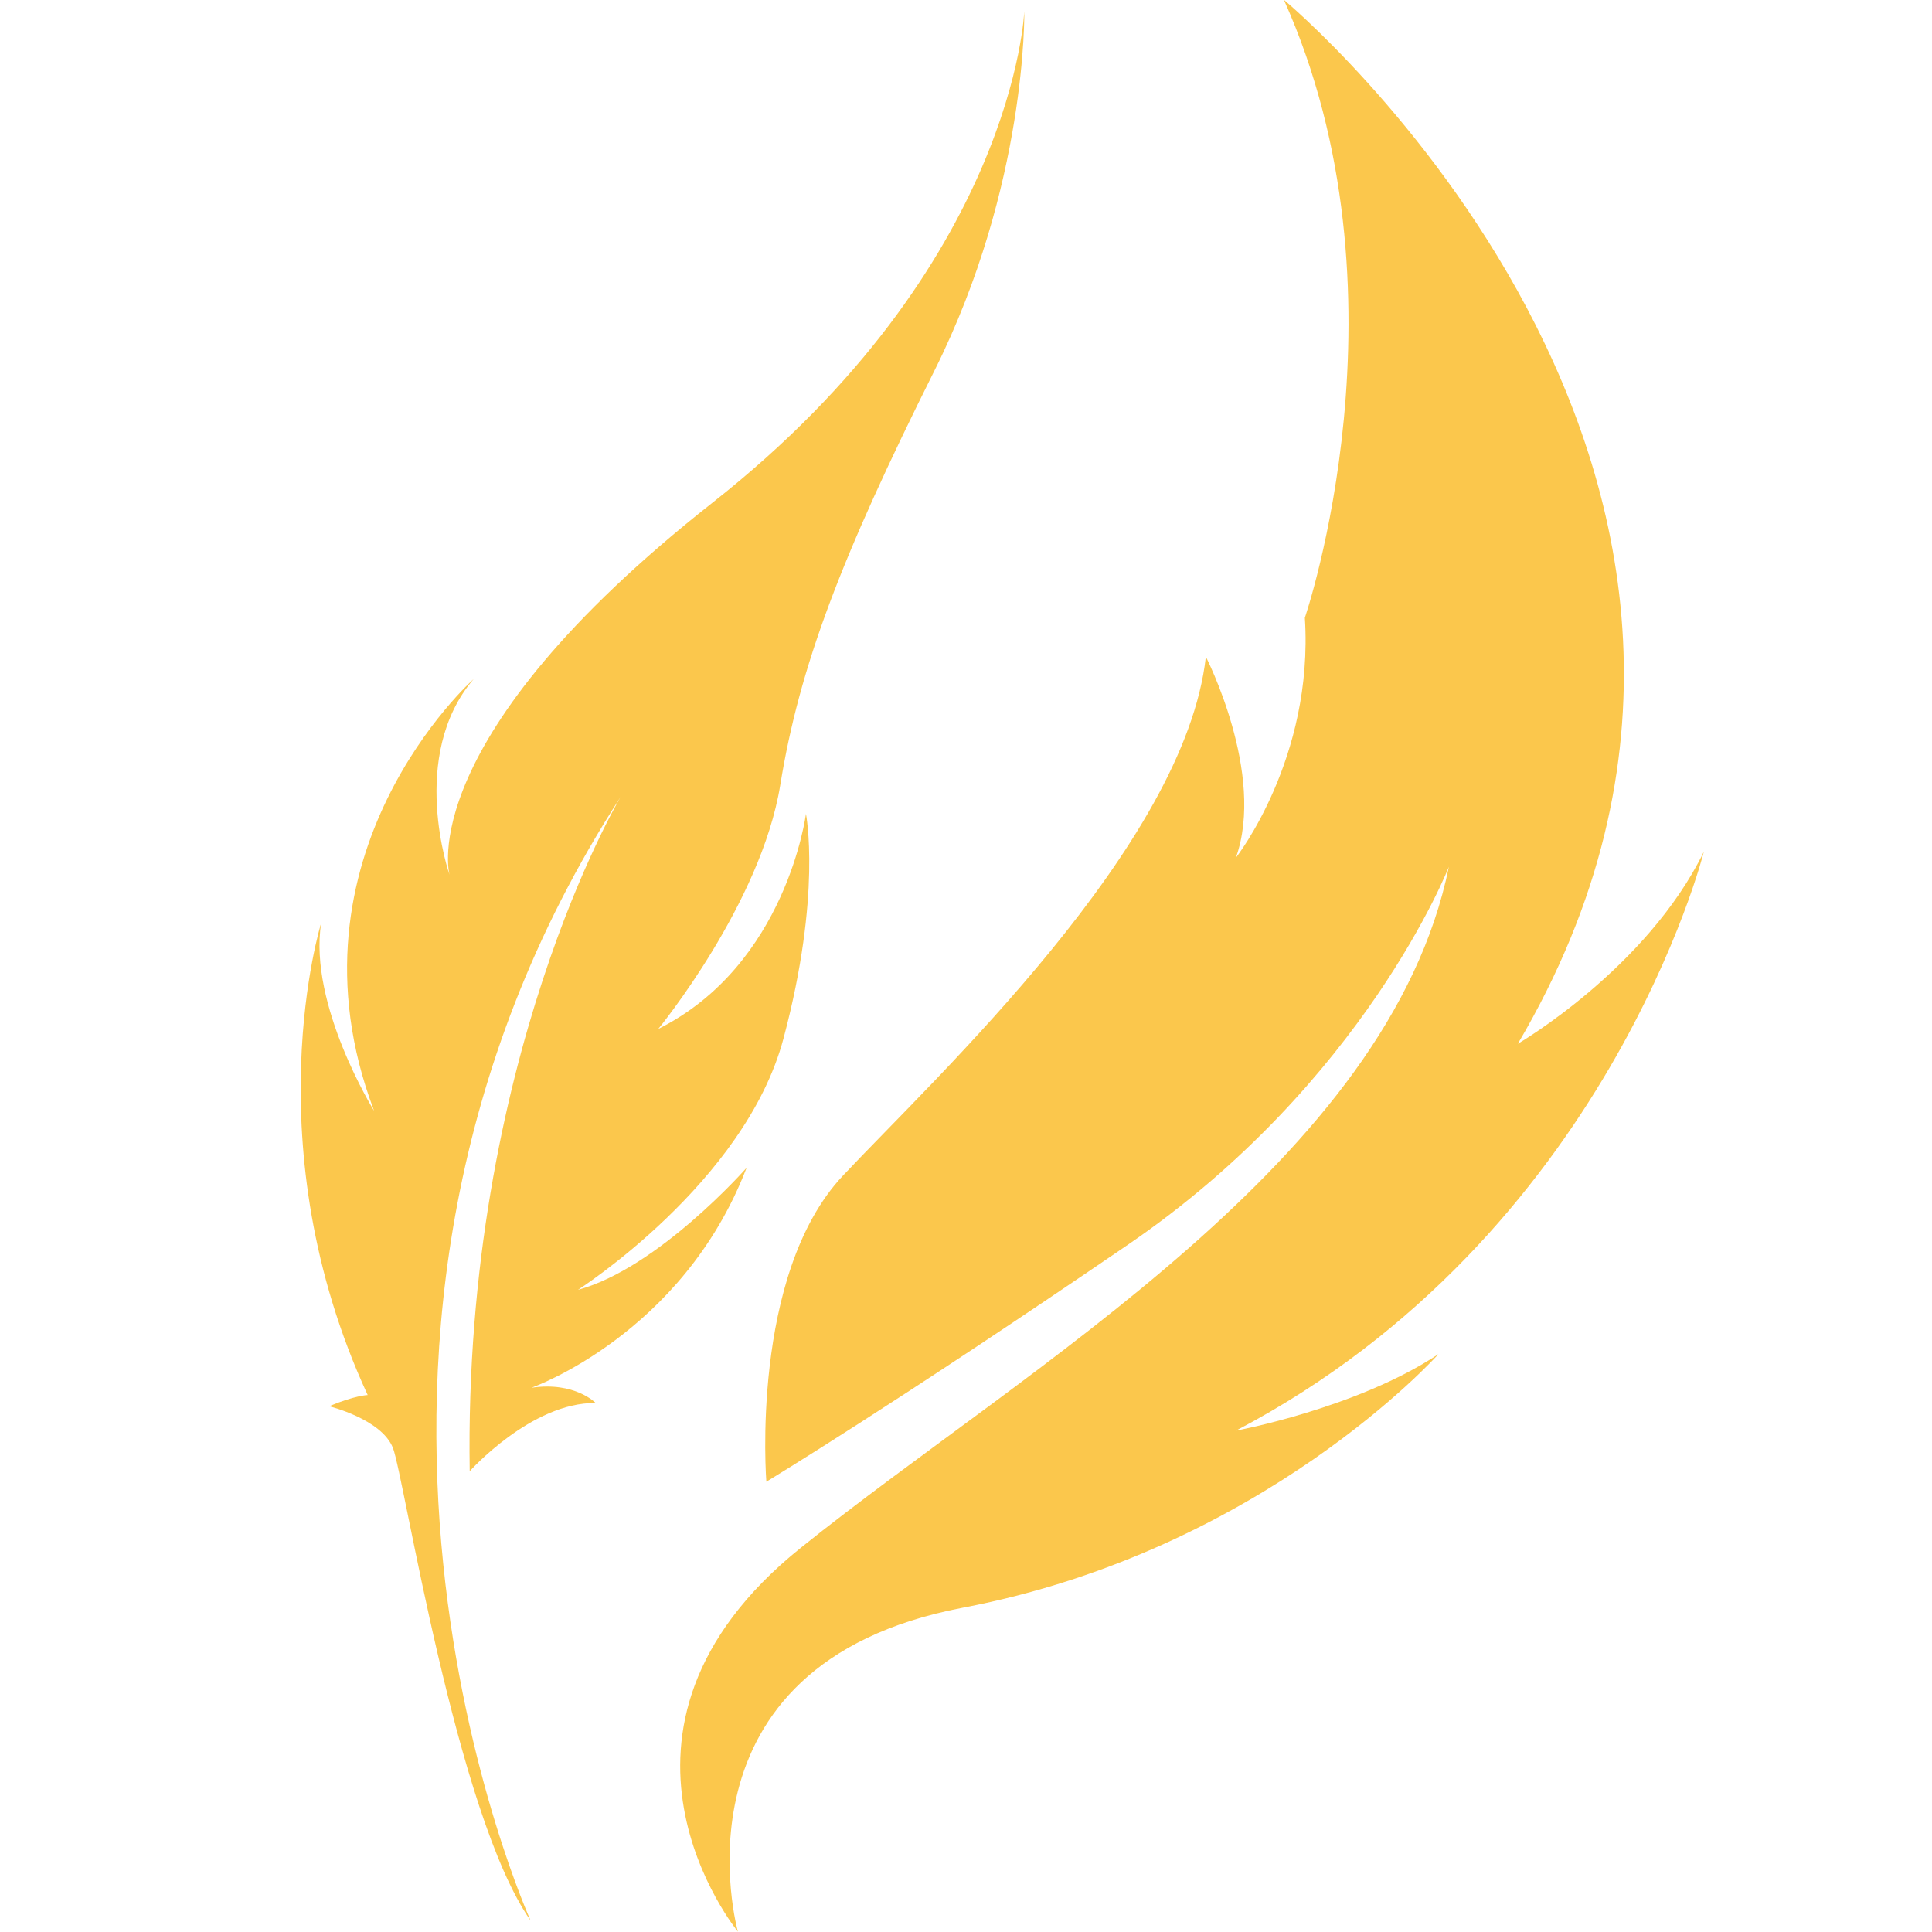 <svg xmlns="http://www.w3.org/2000/svg" xmlns:xlink="http://www.w3.org/1999/xlink" width="1080" zoomAndPan="magnify" viewBox="0 0 810 810" height="1080" preserveAspectRatio="xMidYMid meet" version="1.0"><defs><clipPath id="727caed76e"><path d="M 126 4.699 L 430 4.699 L 430 804.949 L 126 804.949 Z M 126 4.699 " clip-rule="nonzero"/></clipPath></defs><path fill="#fbc74c" d="M 321.301 621.203 C 321.301 621.203 314.375 534.43 353.375 492.926 C 392.375 451.422 496.742 354.586 505.562 275.348 C 505.562 275.348 530.715 324.383 518.148 359.617 C 518.148 359.617 550.855 318.113 547.066 258.992 C 547.066 258.992 593.602 123.156 538.27 -0.09 C 538.27 -0.09 777.23 198.633 636.367 437.594 C 636.367 437.594 690.434 406.152 714.344 357.09 C 714.344 357.09 674.105 518.074 518.148 599.82 C 518.148 599.82 569.082 590.391 603.051 567.746 C 603.051 567.746 529.473 650.121 403.699 674.031 C 277.922 697.918 309.367 809.863 309.367 809.863 C 309.367 809.863 240.188 725.594 335.781 648.879 C 431.375 572.164 582.301 486.633 607.449 363.383 C 607.449 363.383 572.238 453.949 472.879 521.863 C 373.496 589.758 321.301 621.203 321.301 621.203 " fill-opacity="1" fill-rule="evenodd"/><g clip-path="url(#727caed76e)"><path fill="#fbc74c" d="M 222.488 805.266 C 222.488 805.266 112.117 562.988 260.18 334.148 C 260.18 334.148 194.227 444.523 196.926 616.816 C 196.926 616.816 222.824 587.887 249.75 588.219 C 249.75 588.219 241.012 579.125 222.824 581.82 C 222.824 581.82 286.078 559.625 313.004 489.613 C 313.004 489.613 275.98 531.672 242.324 540.766 C 242.324 540.766 312.312 496.012 328.473 435.43 C 344.633 374.848 337.898 341.215 337.898 341.215 C 337.898 341.215 329.832 404.469 275.98 431.395 C 275.98 431.395 319.066 378.906 327.137 329.09 C 335.203 279.297 352.699 233.516 391.75 155.438 C 430.777 77.359 429.441 4.676 429.441 4.676 C 429.441 4.676 425.406 111.016 298.875 210.625 C 172.34 310.258 188.477 366.805 188.477 366.805 C 188.477 366.805 170.98 317.012 198.574 284.691 C 198.574 284.691 116.031 358.02 156.848 465.742 C 156.848 465.742 129.254 421.32 134.648 386.996 C 134.648 386.996 105.695 479.875 154.152 584.879 C 154.152 584.879 148.758 585.043 137.992 589.578 C 137.992 589.578 160.023 594.973 164.75 607.078 C 169.453 619.18 191.172 760.68 222.488 805.266 " fill-opacity="1" fill-rule="evenodd"/></g></svg>